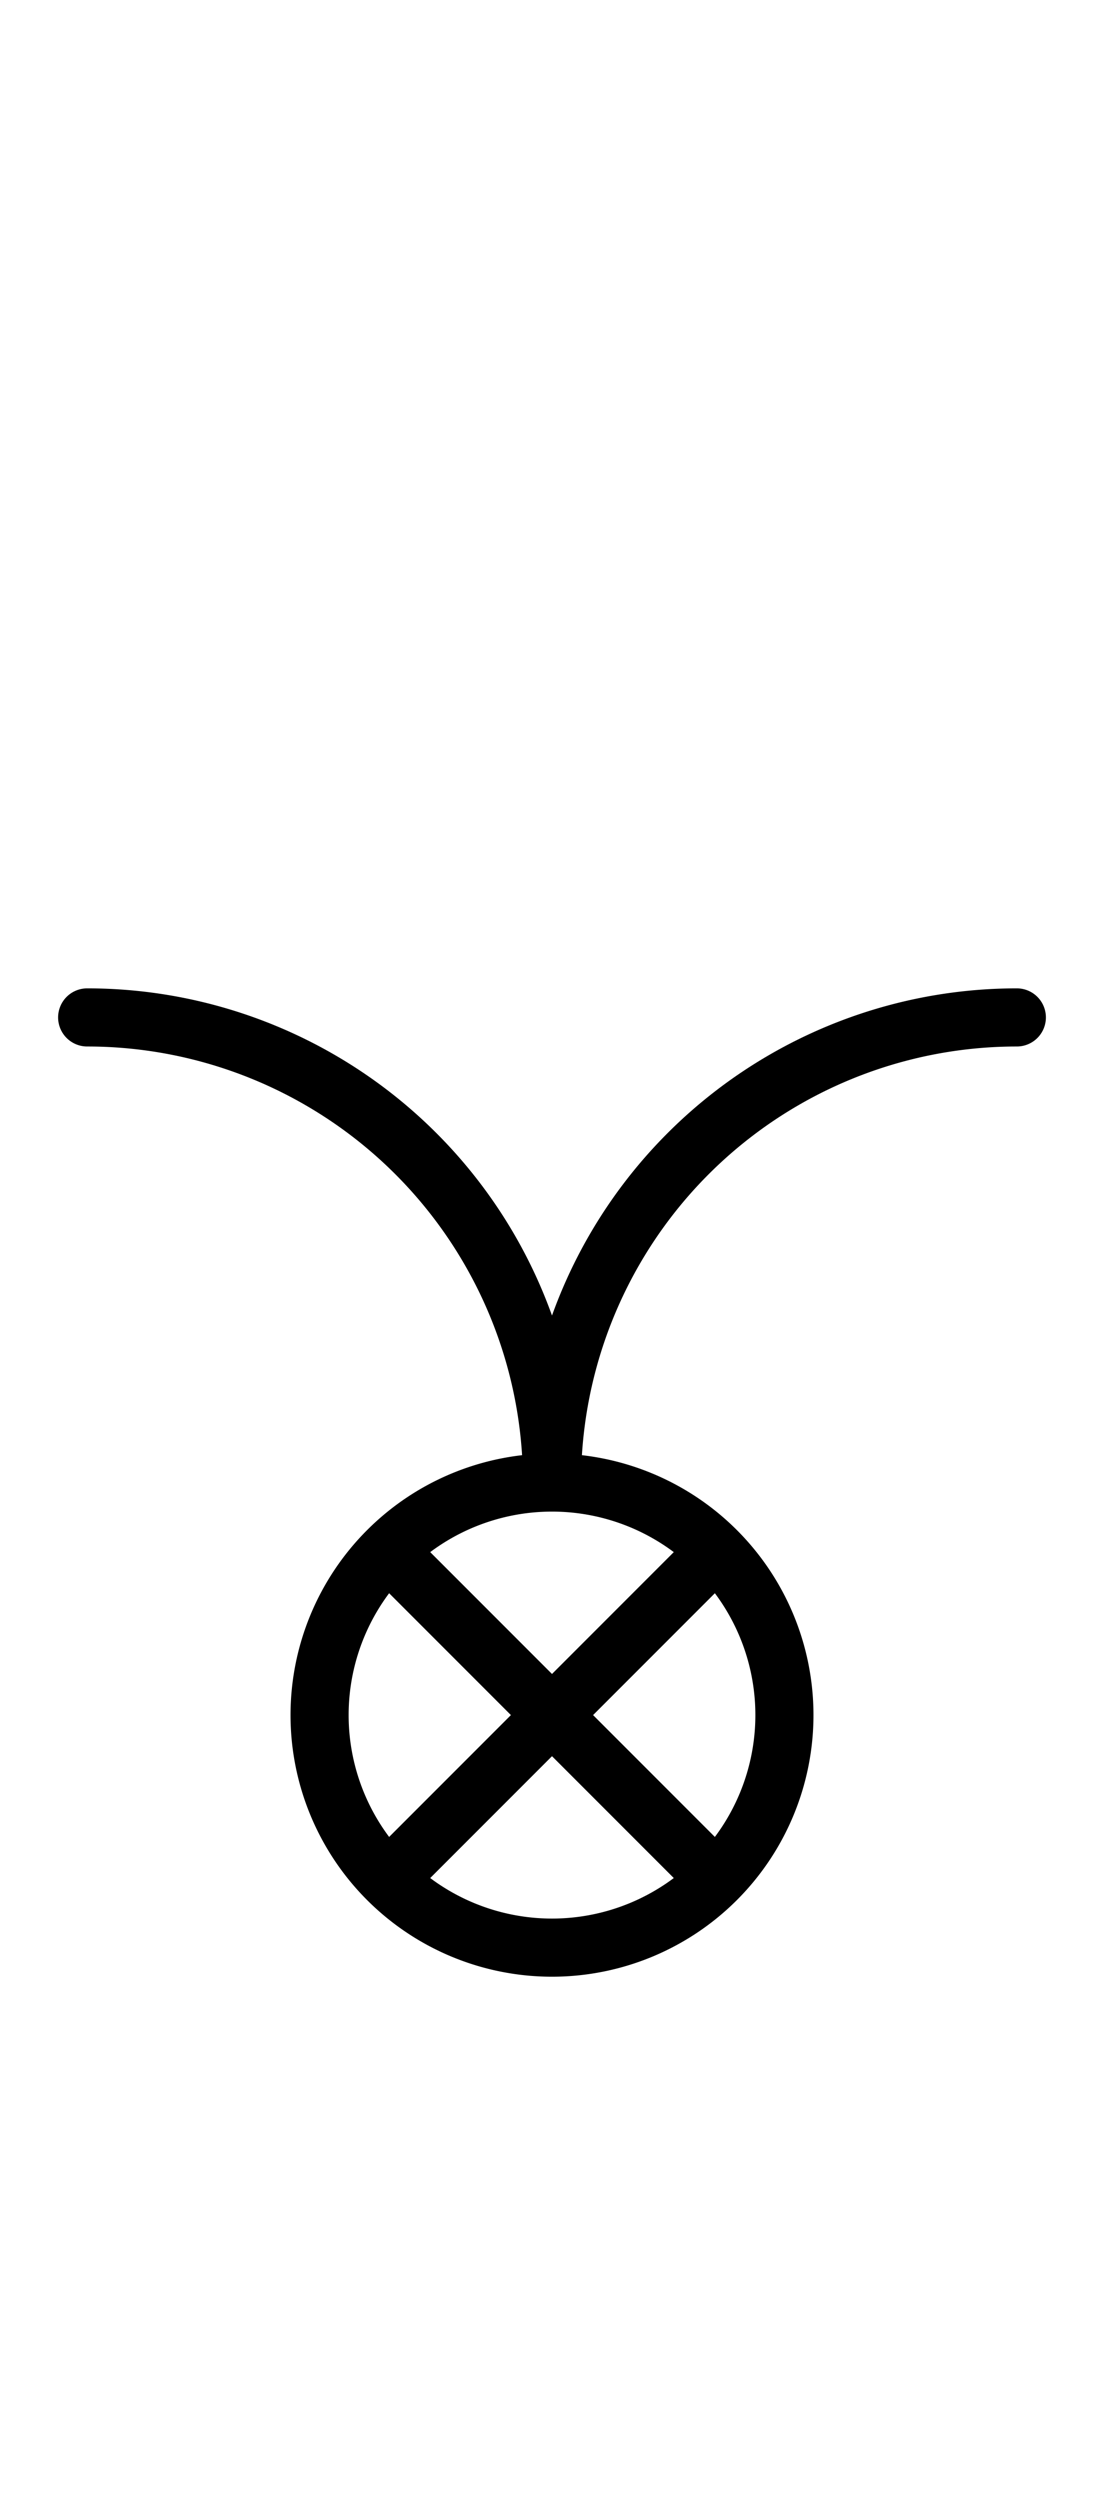 <?xml version="1.0" encoding="utf-8" standalone="yes"?>
<svg xmlns="http://www.w3.org/2000/svg" version="1.1" baseProfile="tiny" width="57" height="129" viewBox="-0.75 -0.75 9.5 21.5" fill="none" stroke="#000000" stroke-linejoin="round" stroke-linecap="round" stroke-width="0.5">
    
    
    <path d="M0,8a4,4 0 0,1 4,4M4,12a4,4 0 0,1 4,-4M2,14a2,2 0 1,1 4,0a2,2 0 1,1 -4,0M2.586,15.414L5.414,12.586M2.586,12.586L5.414,15.414"></path>
</svg>